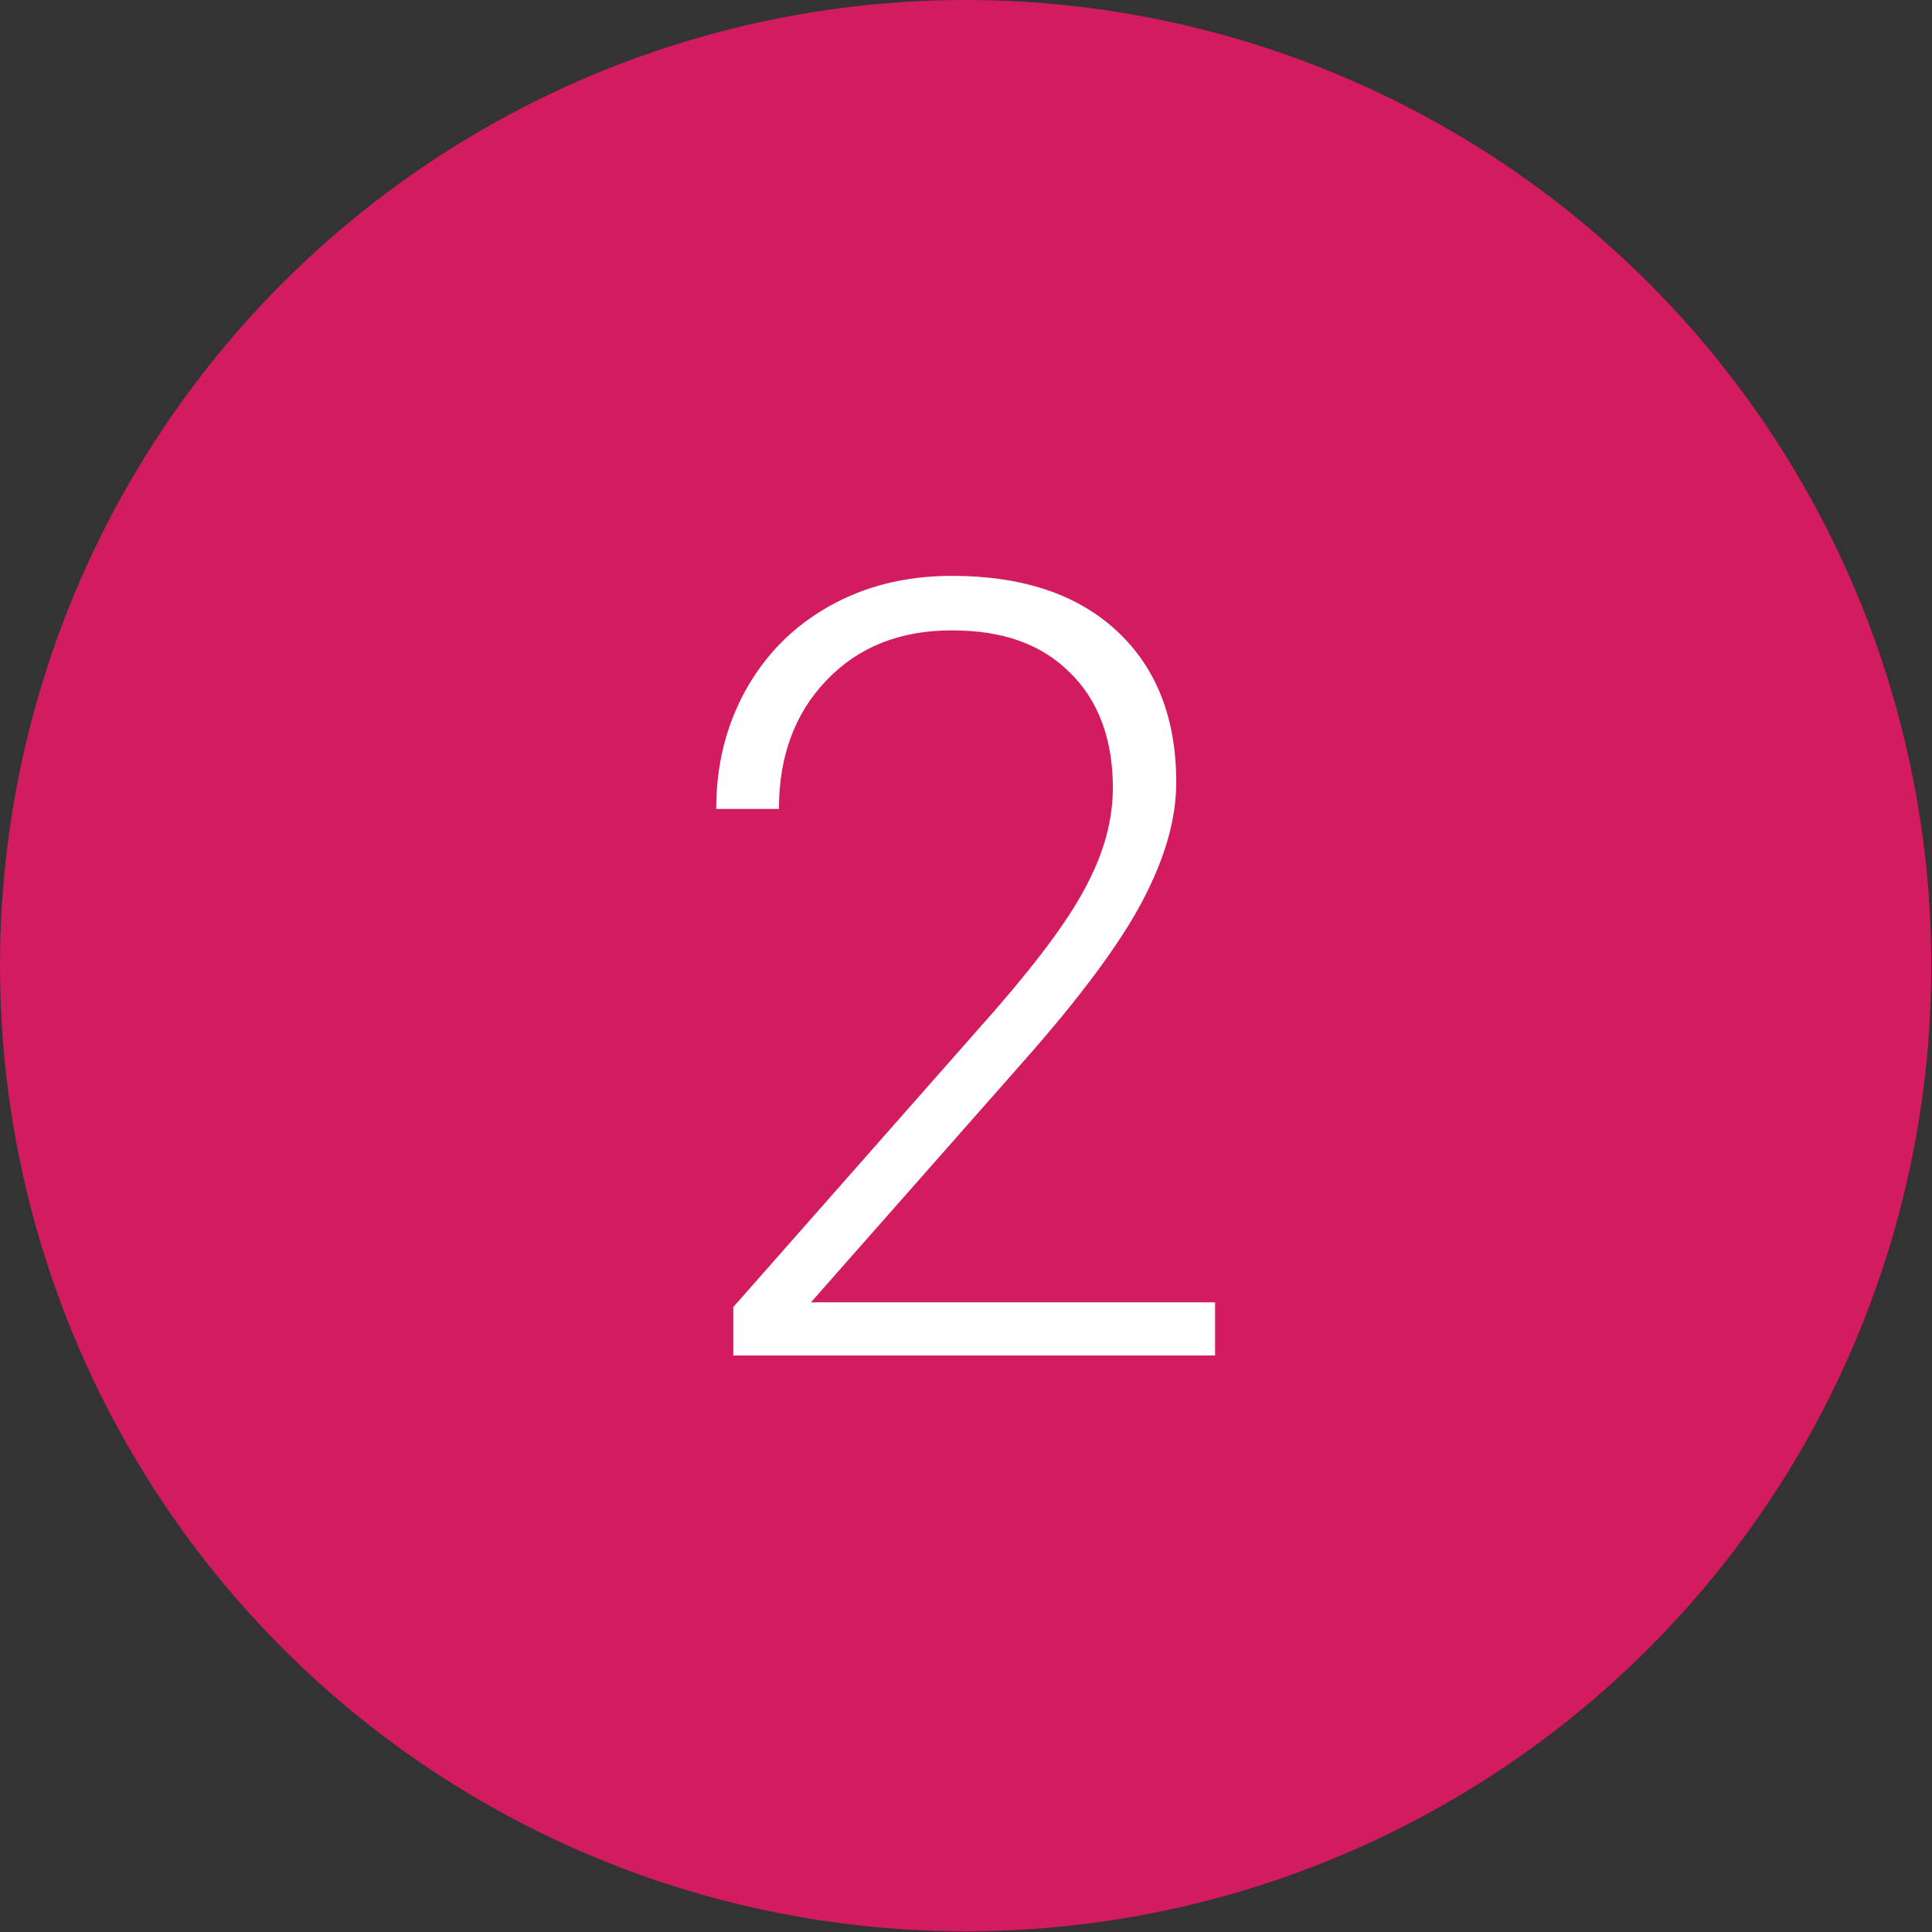 <?xml version="1.0" encoding="utf-8"?>
<!-- Generator: Adobe Illustrator 21.0.2, SVG Export Plug-In . SVG Version: 6.00 Build 0)  -->
<svg version="1.1" id="Layer_1" xmlns="http://www.w3.org/2000/svg" xmlns:xlink="http://www.w3.org/1999/xlink" x="0px" y="0px"
	 viewBox="0 0 283.5 283.5" style="enable-background:new 0 0 283.5 283.5;" xml:space="preserve">
<rect x="0" y="0" width="283.5" height="283.5" fill="#333333" stroke="none"/>
<style type="text/css">
	.st0{fill:#D21C5F;}
	.st1{fill:#FFFFFF;}
</style>
<circle class="st0" cx="141.7" cy="141.7" r="141.7"/>
<g>
	<path class="st1" d="M178.3,198.9h-70.7v-7.1l38.7-43.9c6.4-7.4,10.9-13.5,13.3-18.3c2.5-4.8,3.7-9.5,3.7-14
		c0-7.1-2.1-12.8-6.3-16.9c-4.2-4.2-9.9-6.2-17.3-6.2c-7.6,0-13.7,2.4-18.4,7.3c-4.7,4.9-7,11.2-7,18.9h-9.2
		c0-6.4,1.4-12.1,4.3-17.4c2.9-5.2,6.9-9.3,12.2-12.3c5.3-3,11.3-4.5,18.1-4.5c10.3,0,18.4,2.7,24.2,8.1c5.8,5.4,8.7,12.8,8.7,22.2
		c0,5.3-1.6,11-4.9,17.3c-3.3,6.3-9.1,14.1-17.3,23.4L119,191.1h59.3V198.9z"/>
</g>
</svg>
